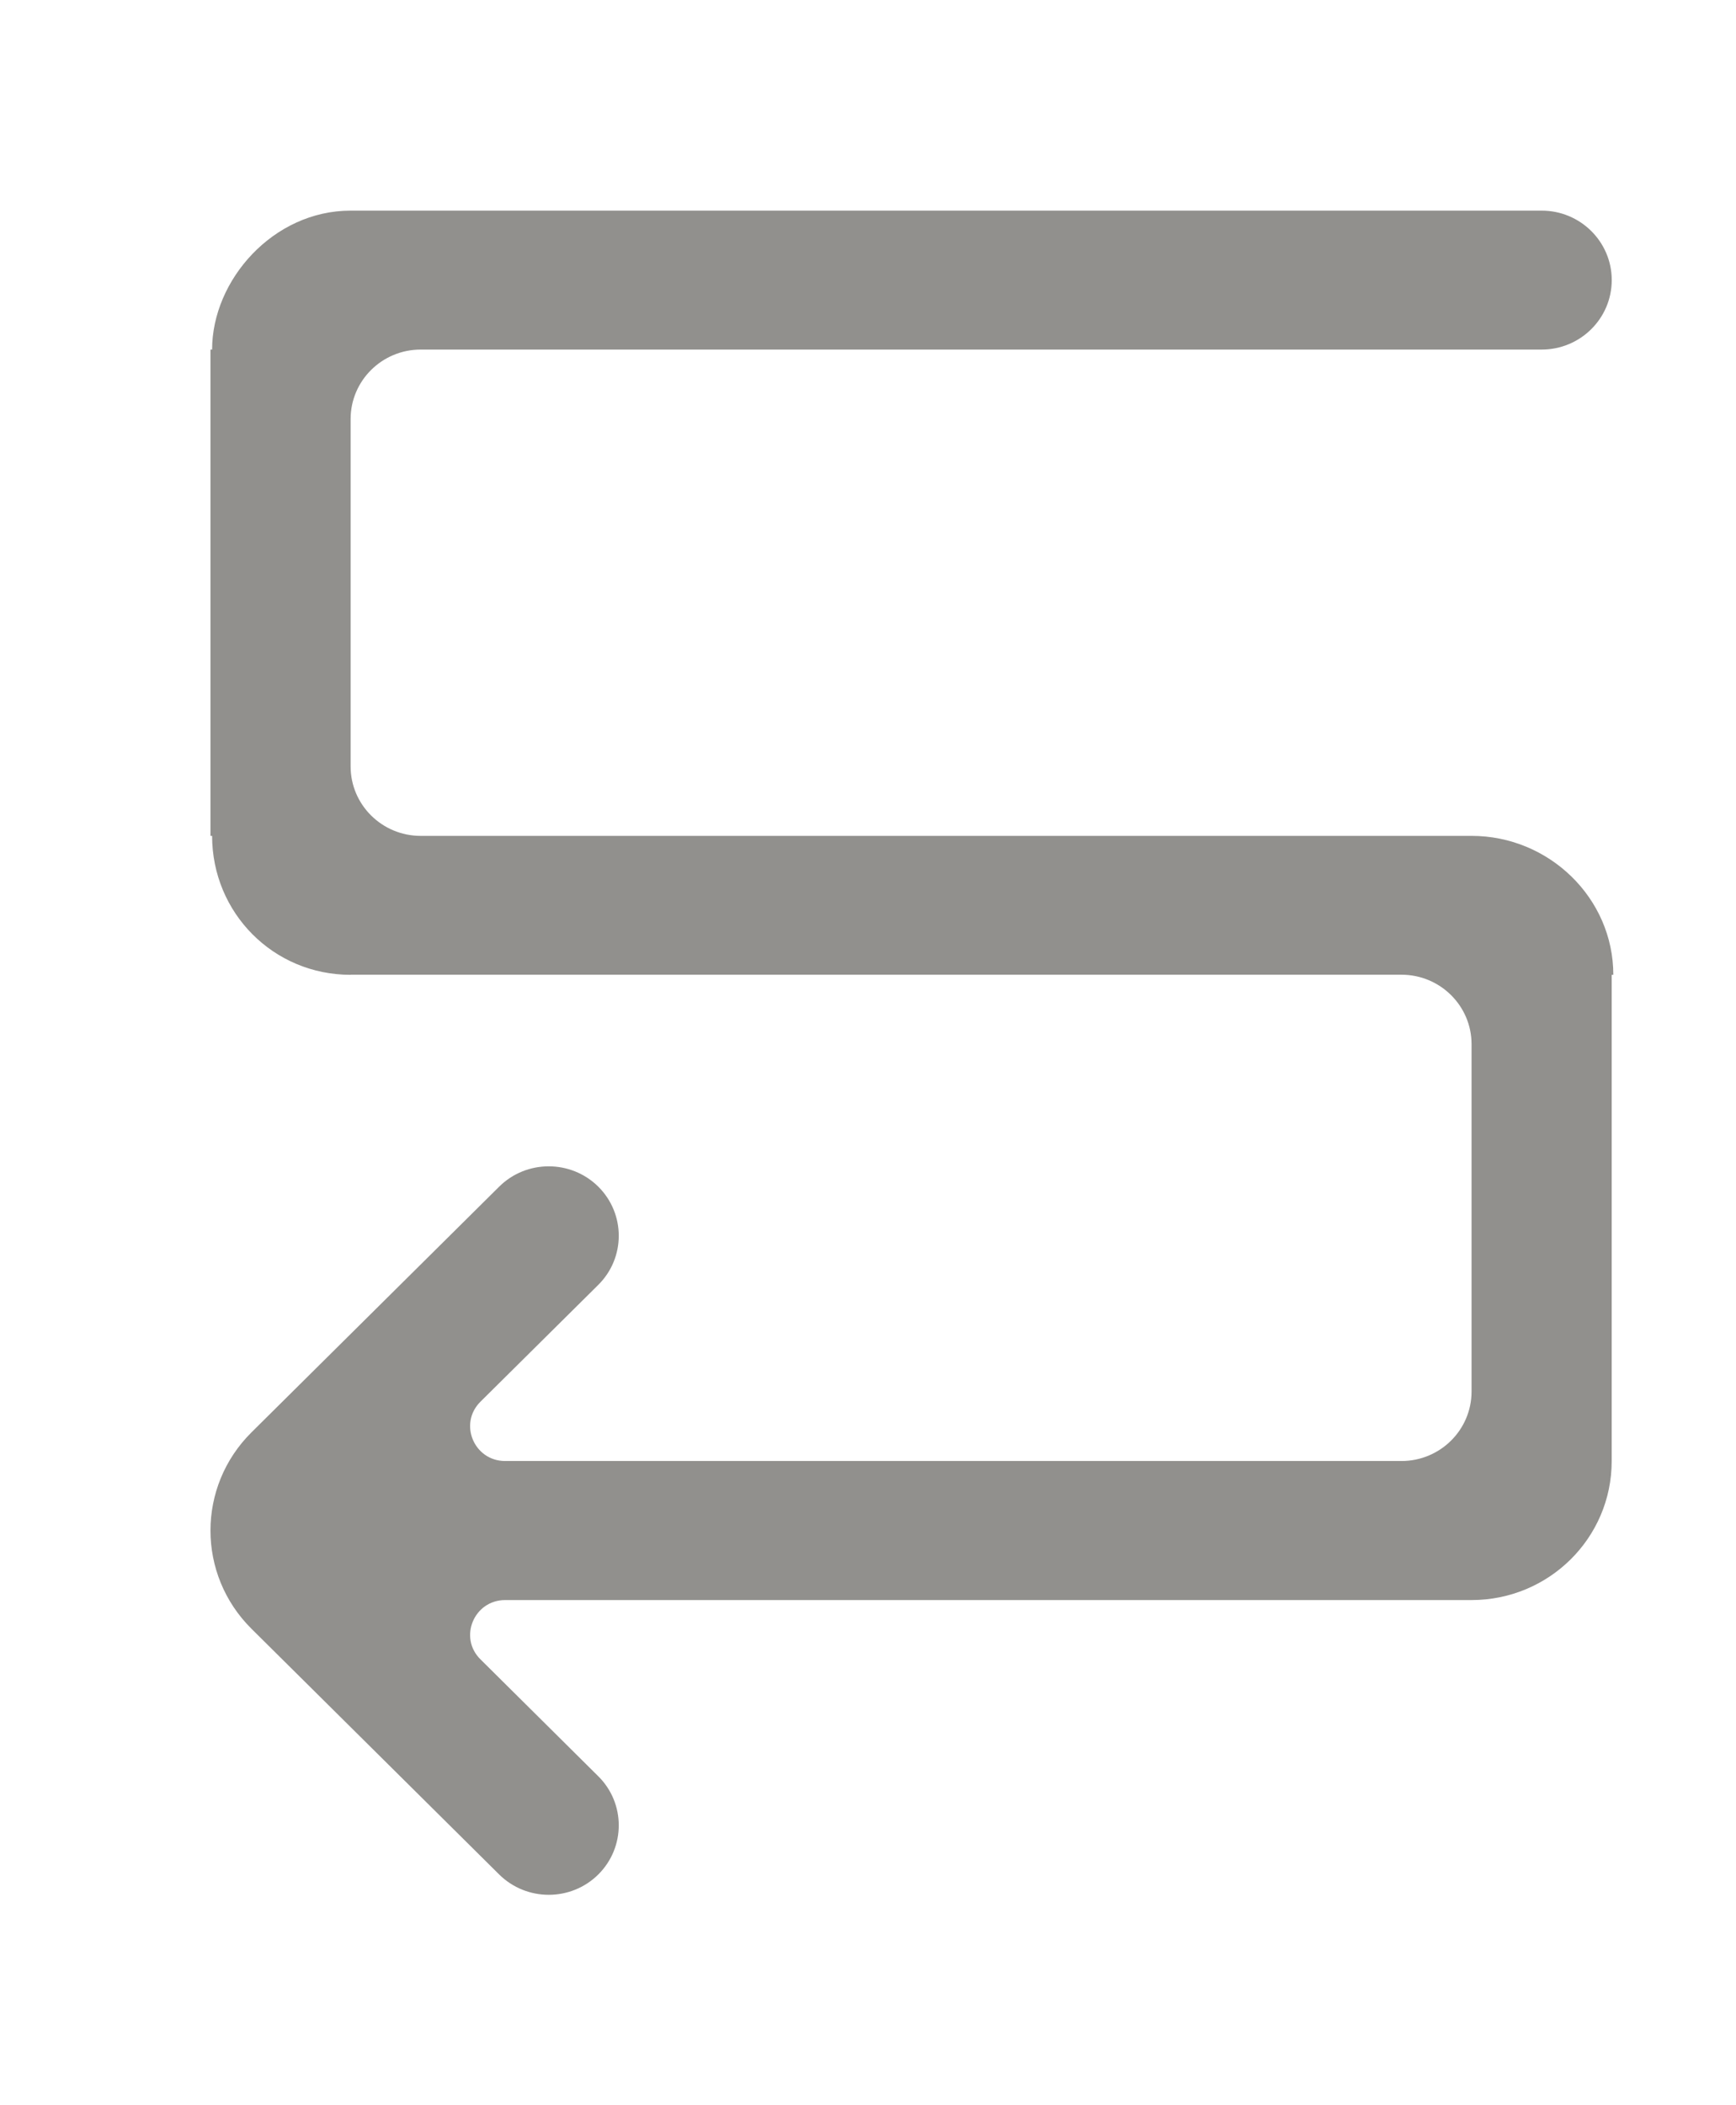 <!-- Generated by IcoMoon.io -->
<svg version="1.1" xmlns="http://www.w3.org/2000/svg" width="33" height="40" viewBox="0 0 33 40">
<title>mp-arrow_left-10</title>
<path fill="#91908d" d="M6.664 18.52h19.977c0.735 0 1.332 0.591 1.332 1.32v6.6c0 0.729-0.597 1.32-1.332 1.32h-17.038c-0.593 0-0.89-0.711-0.47-1.127l2.24-2.22c0.519-0.515 0.519-1.35 0-1.866-0.521-0.515-1.364-0.515-1.884 0l-4.708 4.668c-1.040 1.031-1.040 2.702 0 3.733 1.709 1.694 2.974 2.948 4.708 4.668 0.521 0.515 1.364 0.515 1.884 0 0.519-0.516 0.519-1.352 0-1.866l-2.24-2.222c-0.42-0.414-0.123-1.126 0.47-1.126h18.37c1.472 0 2.664-1.181 2.664-2.64v-9.24h0.031c0-1.459-1.223-2.64-2.694-2.64h-19.977c-0.735 0-1.332-0.591-1.332-1.32v-6.6c0-0.729 0.597-1.32 1.332-1.32h21.309c0.735 0 1.332-0.591 1.332-1.32v0c0-0.729-0.597-1.32-1.332-1.32h-22.641c-1.472 0-2.633 1.32-2.633 2.64h-0.031v9.24h0.031c0 1.459 1.161 2.64 2.633 2.64z"></path>
</svg>
